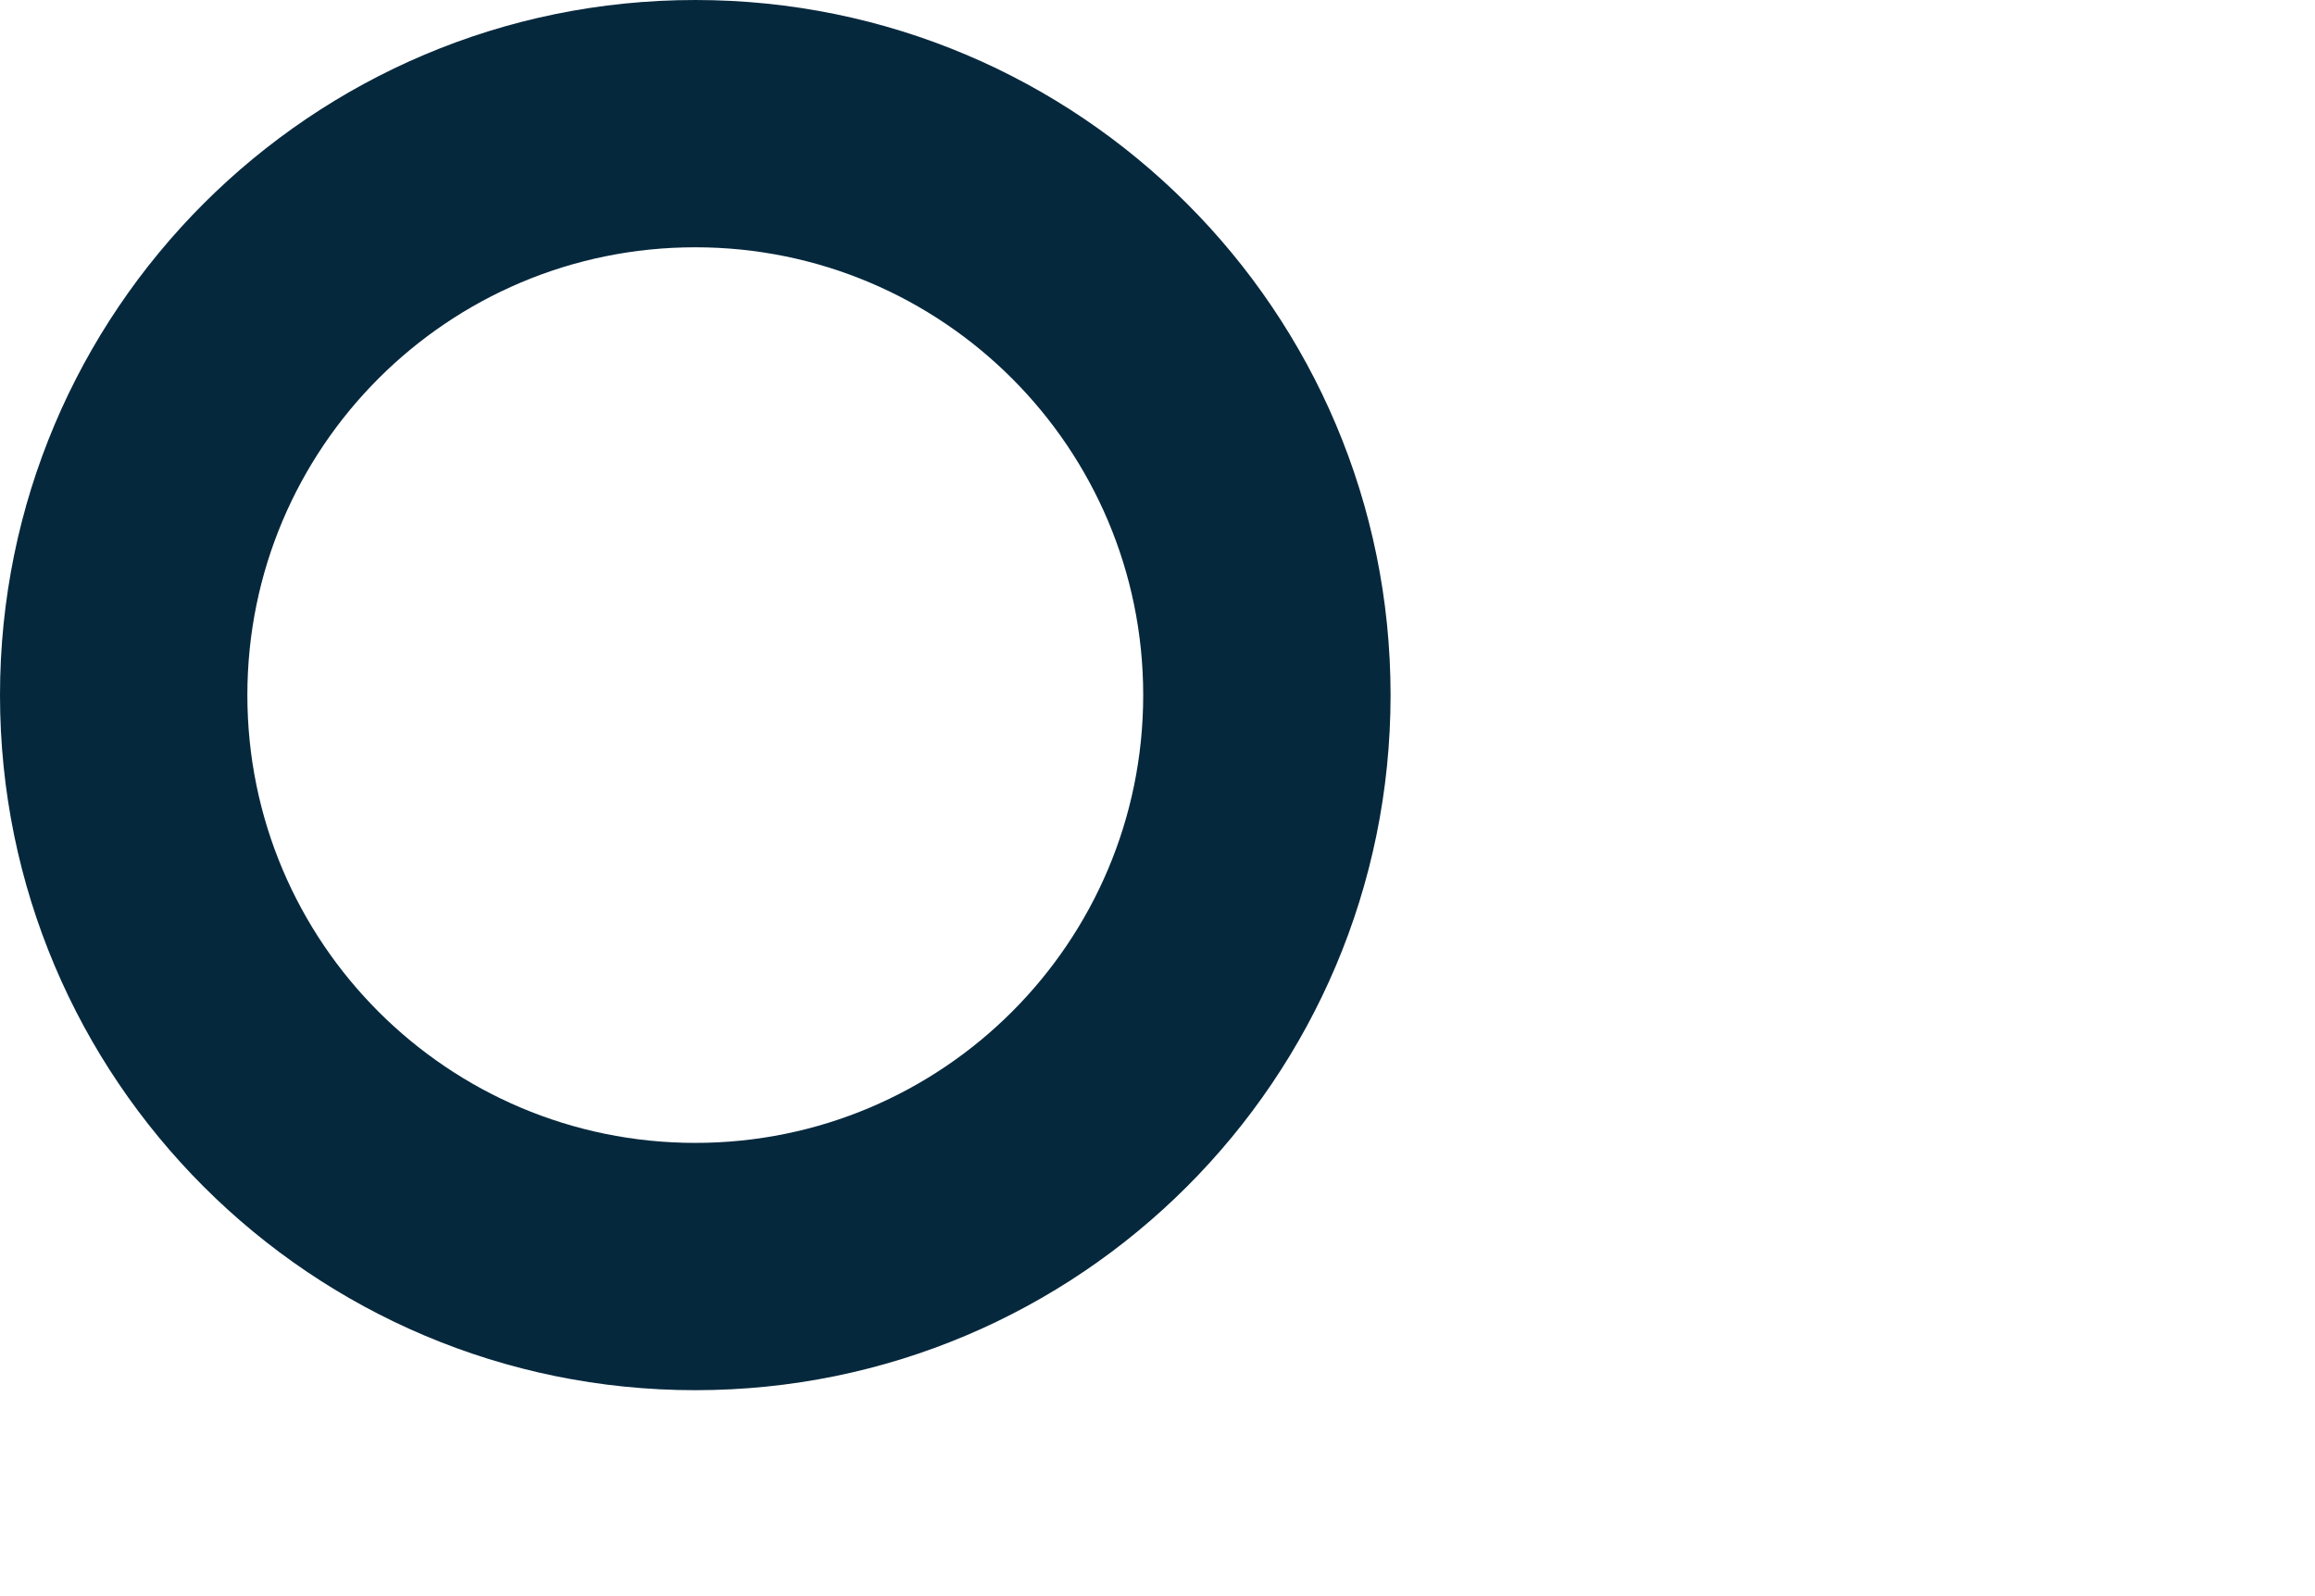 <svg width="580" height="400" xmlns="http://www.w3.org/2000/svg">
 <!-- Created with Method Draw - http://github.com/duopixel/Method-Draw/ -->

 <g>
  <title>background</title>
  <rect fill="none" id="canvas_background" height="402" width="582" y="-1" x="-1"/>
  <g display="none" overflow="visible" y="0" x="0" height="100%" width="100%" id="canvasGrid">
   <rect fill="url(#gridpattern)" stroke-width="0" y="0" x="0" height="100%" width="100%"/>
  </g>
 </g>
 <g>
  <title>Layer 1</title>
  <g id="svg_6"/>
  <g id="svg_12"/>
  <g id="svg_18"/>
  <path id="svg_23" d="m174.197,0c-96.207,0 -174.197,77.992 -174.197,174.197s77.99,174.195 174.197,174.195s174.197,-77.99 174.197,-174.195s-77.992,-174.197 -174.197,-174.197zm0,286.417c-61.979,0 -112.222,-50.241 -112.222,-112.22s50.244,-112.225 112.222,-112.225s112.222,50.246 112.222,112.225s-50.244,112.22 -112.222,112.22z" fill="#06283d"/>
  <g id="svg_24"/>
 </g>
</svg>